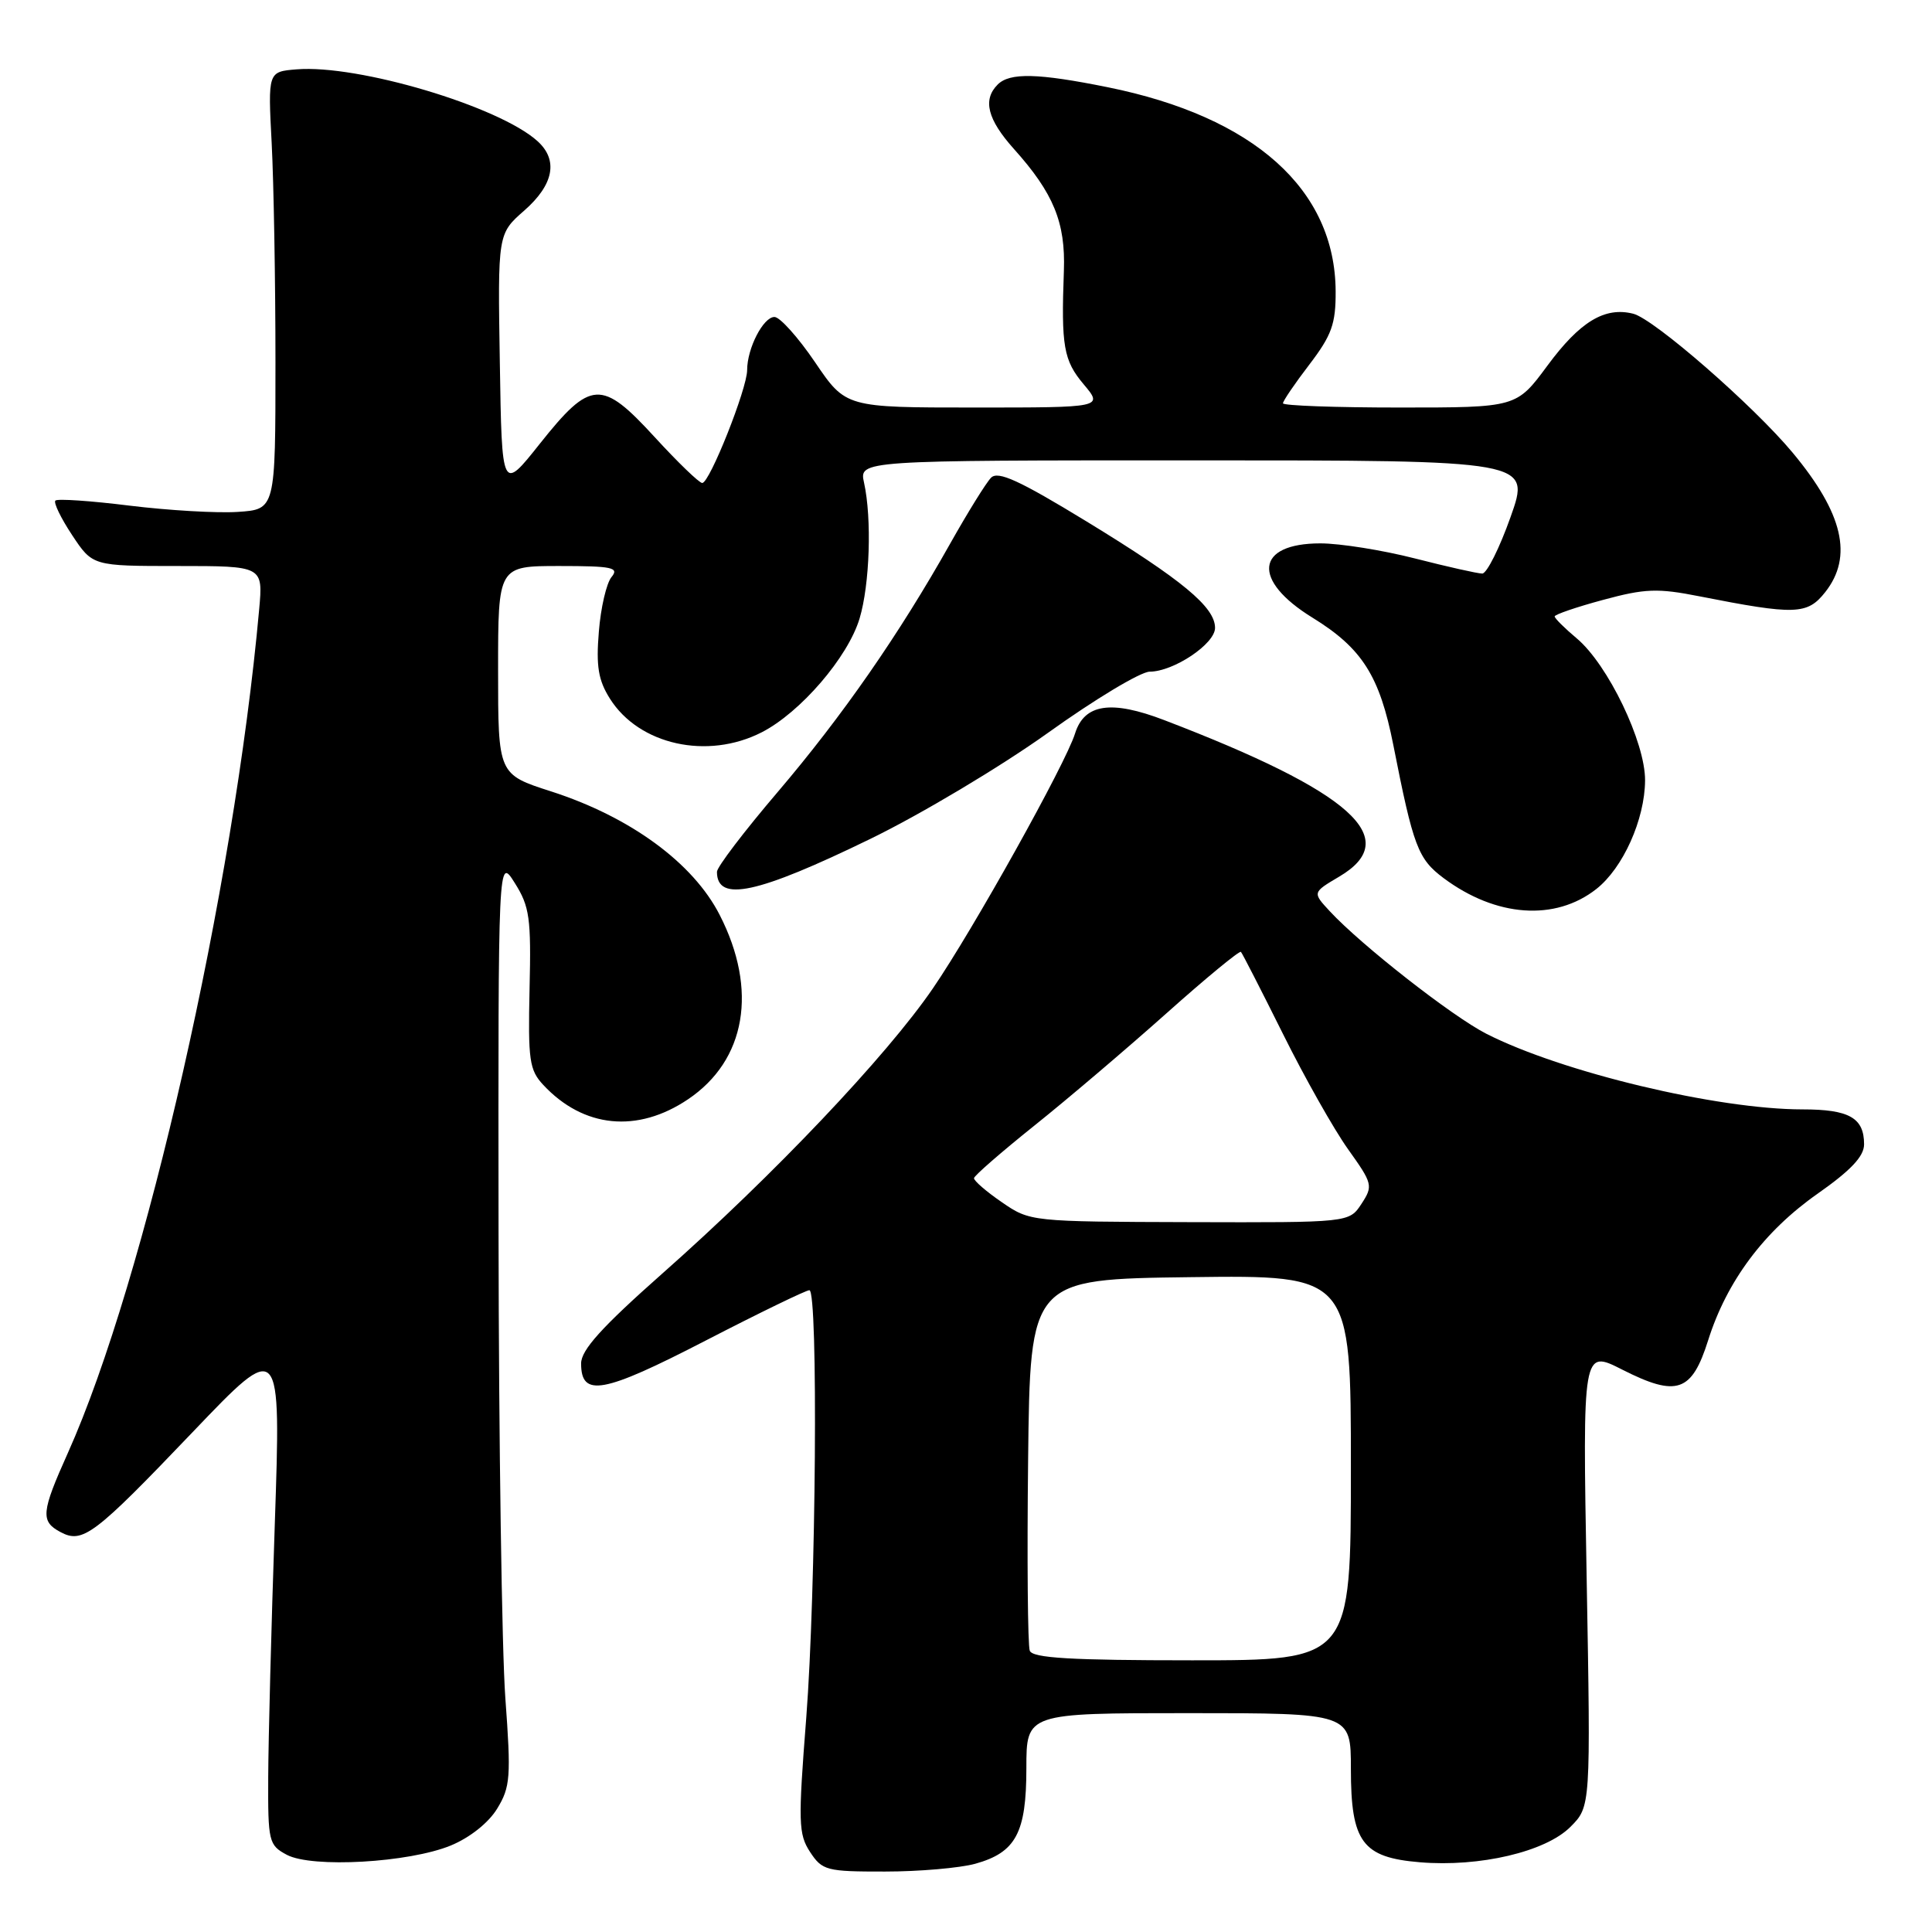 <?xml version="1.0" encoding="UTF-8" standalone="no"?>
<!DOCTYPE svg PUBLIC "-//W3C//DTD SVG 1.1//EN" "http://www.w3.org/Graphics/SVG/1.1/DTD/svg11.dtd" >
<svg xmlns="http://www.w3.org/2000/svg" xmlns:xlink="http://www.w3.org/1999/xlink" version="1.1" viewBox="0 0 256 256">
 <g >
 <path fill="currentColor"
d=" M 129.22 246.96 C 134.61 245.46 136.00 242.87 136.00 234.28 C 136.00 227.00 136.00 227.00 157.50 227.00 C 179.00 227.00 179.00 227.00 179.00 234.39 C 179.00 244.09 180.51 246.13 188.15 246.76 C 196.06 247.42 204.79 245.37 208.08 242.08 C 210.78 239.38 210.78 239.38 210.24 209.09 C 209.70 178.81 209.70 178.81 214.97 181.49 C 222.20 185.15 224.17 184.47 226.34 177.59 C 228.81 169.76 233.75 163.15 240.83 158.18 C 245.25 155.08 247.00 153.22 247.00 151.63 C 247.00 148.12 245.03 147.00 238.85 147.00 C 227.54 147.00 206.97 142.08 196.95 136.98 C 192.42 134.67 180.37 125.24 176.20 120.74 C 173.90 118.26 173.90 118.26 177.45 116.16 C 186.01 111.11 179.11 104.93 154.27 95.42 C 147.23 92.72 143.68 93.26 142.45 97.19 C 141.21 101.19 128.95 123.18 123.61 130.97 C 117.48 139.93 102.47 155.75 87.75 168.76 C 79.72 175.87 77.00 178.88 77.00 180.67 C 77.00 185.19 79.90 184.66 93.47 177.65 C 100.64 173.95 106.84 170.94 107.25 170.96 C 108.43 171.02 108.13 210.91 106.83 227.65 C 105.75 241.46 105.79 243.03 107.34 245.40 C 108.95 247.85 109.52 248.00 117.27 247.99 C 121.80 247.99 127.17 247.52 129.22 246.96 Z  M 59.73 244.54 C 62.25 243.50 64.74 241.53 65.88 239.65 C 67.63 236.78 67.73 235.46 66.96 225.00 C 66.50 218.68 66.09 191.00 66.06 163.50 C 66.01 113.50 66.01 113.50 68.21 117.00 C 70.18 120.12 70.39 121.65 70.17 131.02 C 69.96 140.47 70.14 141.78 71.99 143.76 C 77.31 149.47 84.47 150.18 91.17 145.66 C 98.85 140.49 100.45 131.16 95.36 121.23 C 91.84 114.34 83.52 108.25 73.04 104.87 C 66.00 102.61 66.00 102.61 66.00 88.80 C 66.00 75.00 66.00 75.00 74.12 75.00 C 81.14 75.00 82.08 75.20 81.03 76.46 C 80.36 77.27 79.60 80.53 79.35 83.71 C 78.97 88.29 79.28 90.14 80.82 92.58 C 84.68 98.70 93.73 100.71 100.92 97.04 C 106.05 94.42 112.36 87.09 113.90 81.95 C 115.25 77.45 115.54 68.71 114.49 63.96 C 113.84 61.00 113.84 61.00 158.33 61.00 C 202.82 61.00 202.82 61.00 200.16 68.50 C 198.70 72.62 197.01 75.99 196.41 76.00 C 195.81 76.00 191.80 75.10 187.50 74.00 C 183.20 72.90 177.56 72.00 174.96 72.00 C 166.35 72.00 165.83 76.88 173.92 81.85 C 180.49 85.90 182.81 89.56 184.62 98.71 C 187.28 112.21 187.89 113.81 191.28 116.35 C 198.22 121.53 206.07 122.09 211.52 117.80 C 215.06 115.02 217.95 108.58 217.98 103.41 C 218.01 98.35 213.07 88.08 208.94 84.60 C 207.32 83.24 206.00 81.93 206.00 81.68 C 206.00 81.43 208.88 80.44 212.41 79.49 C 217.98 77.98 219.64 77.92 225.16 79.01 C 237.90 81.52 239.48 81.47 241.86 78.45 C 245.56 73.75 244.22 68.02 237.55 60.00 C 232.38 53.78 219.17 42.26 216.41 41.57 C 212.64 40.62 209.35 42.61 205.04 48.45 C 200.94 54.00 200.94 54.00 185.47 54.00 C 176.96 54.00 170.00 53.75 170.00 53.44 C 170.00 53.13 171.57 50.82 173.50 48.30 C 176.46 44.42 177.00 42.92 176.98 38.61 C 176.92 25.11 166.18 15.48 146.79 11.56 C 137.54 9.69 133.80 9.60 132.20 11.20 C 130.18 13.22 130.84 15.82 134.36 19.75 C 139.60 25.59 141.20 29.49 140.97 35.87 C 140.60 45.88 140.93 47.76 143.59 50.92 C 146.18 54.00 146.18 54.00 129.13 54.00 C 112.07 54.00 112.07 54.00 108.00 48.00 C 105.76 44.70 103.34 42.00 102.62 42.00 C 101.14 42.00 99.00 46.15 99.00 49.04 C 99.00 51.50 94.03 64.00 93.05 64.00 C 92.65 64.00 89.81 61.26 86.75 57.92 C 79.70 50.23 78.28 50.31 71.52 58.81 C 66.50 65.13 66.50 65.13 66.23 48.05 C 65.95 30.98 65.95 30.98 69.48 27.89 C 73.38 24.46 74.00 21.21 71.22 18.70 C 66.13 14.09 47.43 8.52 39.30 9.19 C 35.50 9.50 35.50 9.50 36.00 19.00 C 36.27 24.23 36.50 37.27 36.50 48.00 C 36.50 67.50 36.50 67.50 31.50 67.83 C 28.75 68.01 22.30 67.63 17.17 67.00 C 12.03 66.36 7.61 66.06 7.34 66.33 C 7.07 66.60 8.07 68.66 9.56 70.91 C 12.27 75.00 12.27 75.00 23.56 75.00 C 34.86 75.00 34.86 75.00 34.34 80.75 C 30.99 117.89 19.25 169.65 8.99 192.53 C 5.46 200.39 5.35 201.58 8.00 203.00 C 10.95 204.58 12.45 203.45 25.52 189.77 C 37.24 177.50 37.24 177.50 36.41 202.00 C 35.95 215.47 35.56 230.54 35.54 235.47 C 35.50 244.03 35.61 244.49 38.00 245.77 C 41.35 247.55 54.18 246.82 59.73 244.54 Z  M 115.30 111.17 C 122.01 107.91 132.60 101.58 138.84 97.12 C 145.07 92.65 151.15 89.00 152.34 89.00 C 155.51 88.99 161.00 85.32 161.00 83.20 C 161.00 80.44 156.67 76.85 144.00 69.11 C 135.07 63.66 132.24 62.36 131.32 63.30 C 130.67 63.96 128.24 67.88 125.92 72.00 C 119.15 84.05 111.61 94.90 103.02 104.98 C 98.61 110.15 95.00 114.89 95.00 115.52 C 95.00 119.60 100.32 118.46 115.30 111.17 Z  M 136.45 218.73 C 136.18 218.03 136.08 206.67 136.23 193.48 C 136.50 169.50 136.50 169.50 157.75 169.23 C 179.00 168.96 179.00 168.96 179.00 194.48 C 179.00 220.00 179.00 220.00 157.97 220.00 C 141.89 220.00 136.82 219.70 136.45 218.73 Z  M 132.75 159.30 C 130.69 157.89 129.03 156.45 129.06 156.11 C 129.09 155.78 132.70 152.64 137.07 149.14 C 141.45 145.64 149.32 138.94 154.56 134.27 C 159.80 129.59 164.25 125.93 164.43 126.13 C 164.62 126.33 167.12 131.22 170.00 137.00 C 172.87 142.78 176.75 149.65 178.62 152.27 C 181.89 156.85 181.96 157.13 180.40 159.52 C 178.77 162.00 178.77 162.00 157.63 161.94 C 136.61 161.88 136.48 161.87 132.75 159.30 Z "/>
</g>
</svg>